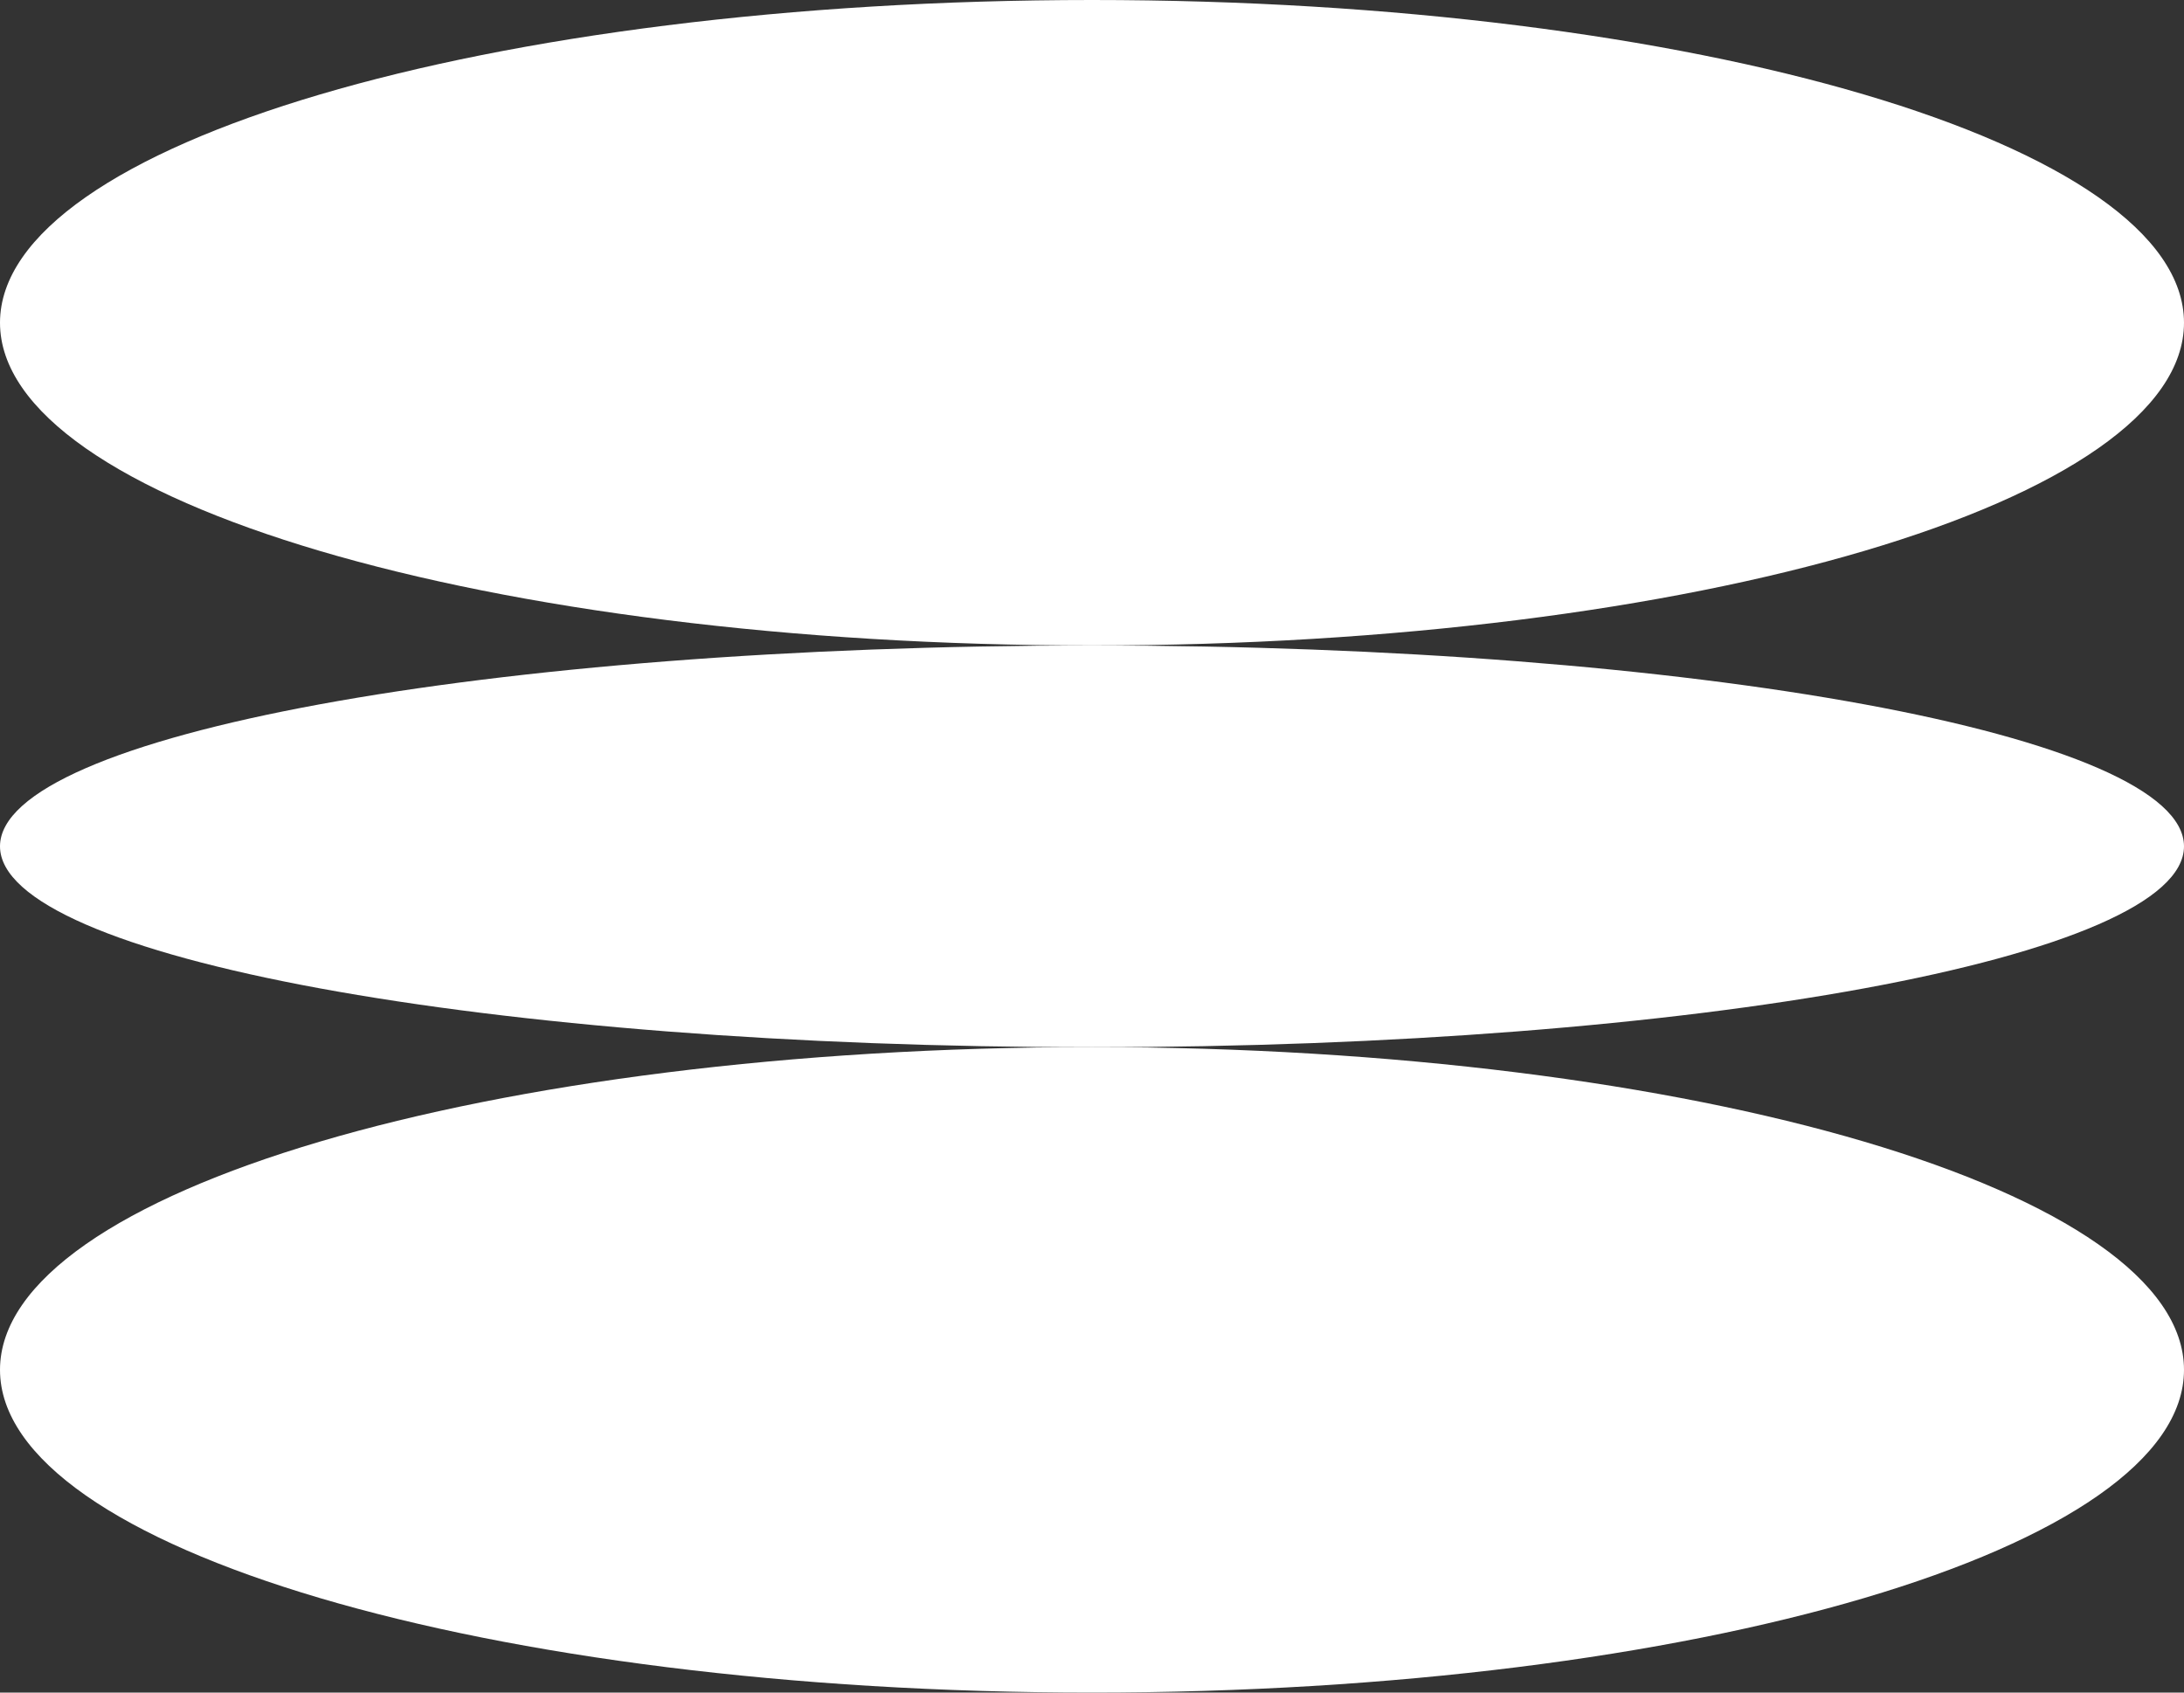 <svg width="40" height="31" viewBox="0 0 40 31" fill="none" xmlns="http://www.w3.org/2000/svg">
<rect x="0" y="0" width="40" height="31" fill="#333333" stroke="none"/>
<path d="M20 11.822C31.046 11.822 40 9.175 40 5.911C40 2.646 31.046 0 20 0C8.954 0 0 2.646 0 5.911C0 9.175 8.954 11.822 20 11.822Z" fill="white"/>
<path d="M20 19.18C31.046 19.18 40 17.532 40 15.501C40 13.469 31.046 11.822 20 11.822C8.954 11.822 0 13.469 0 15.501C0 17.532 8.954 19.18 20 19.18Z" fill="white"/>
<path d="M20 31C31.046 31 40 28.354 40 25.089C40 21.825 31.046 19.178 20 19.178C8.954 19.178 0 21.825 0 25.089C0 28.354 8.954 31 20 31Z" fill="white"/>
</svg>
